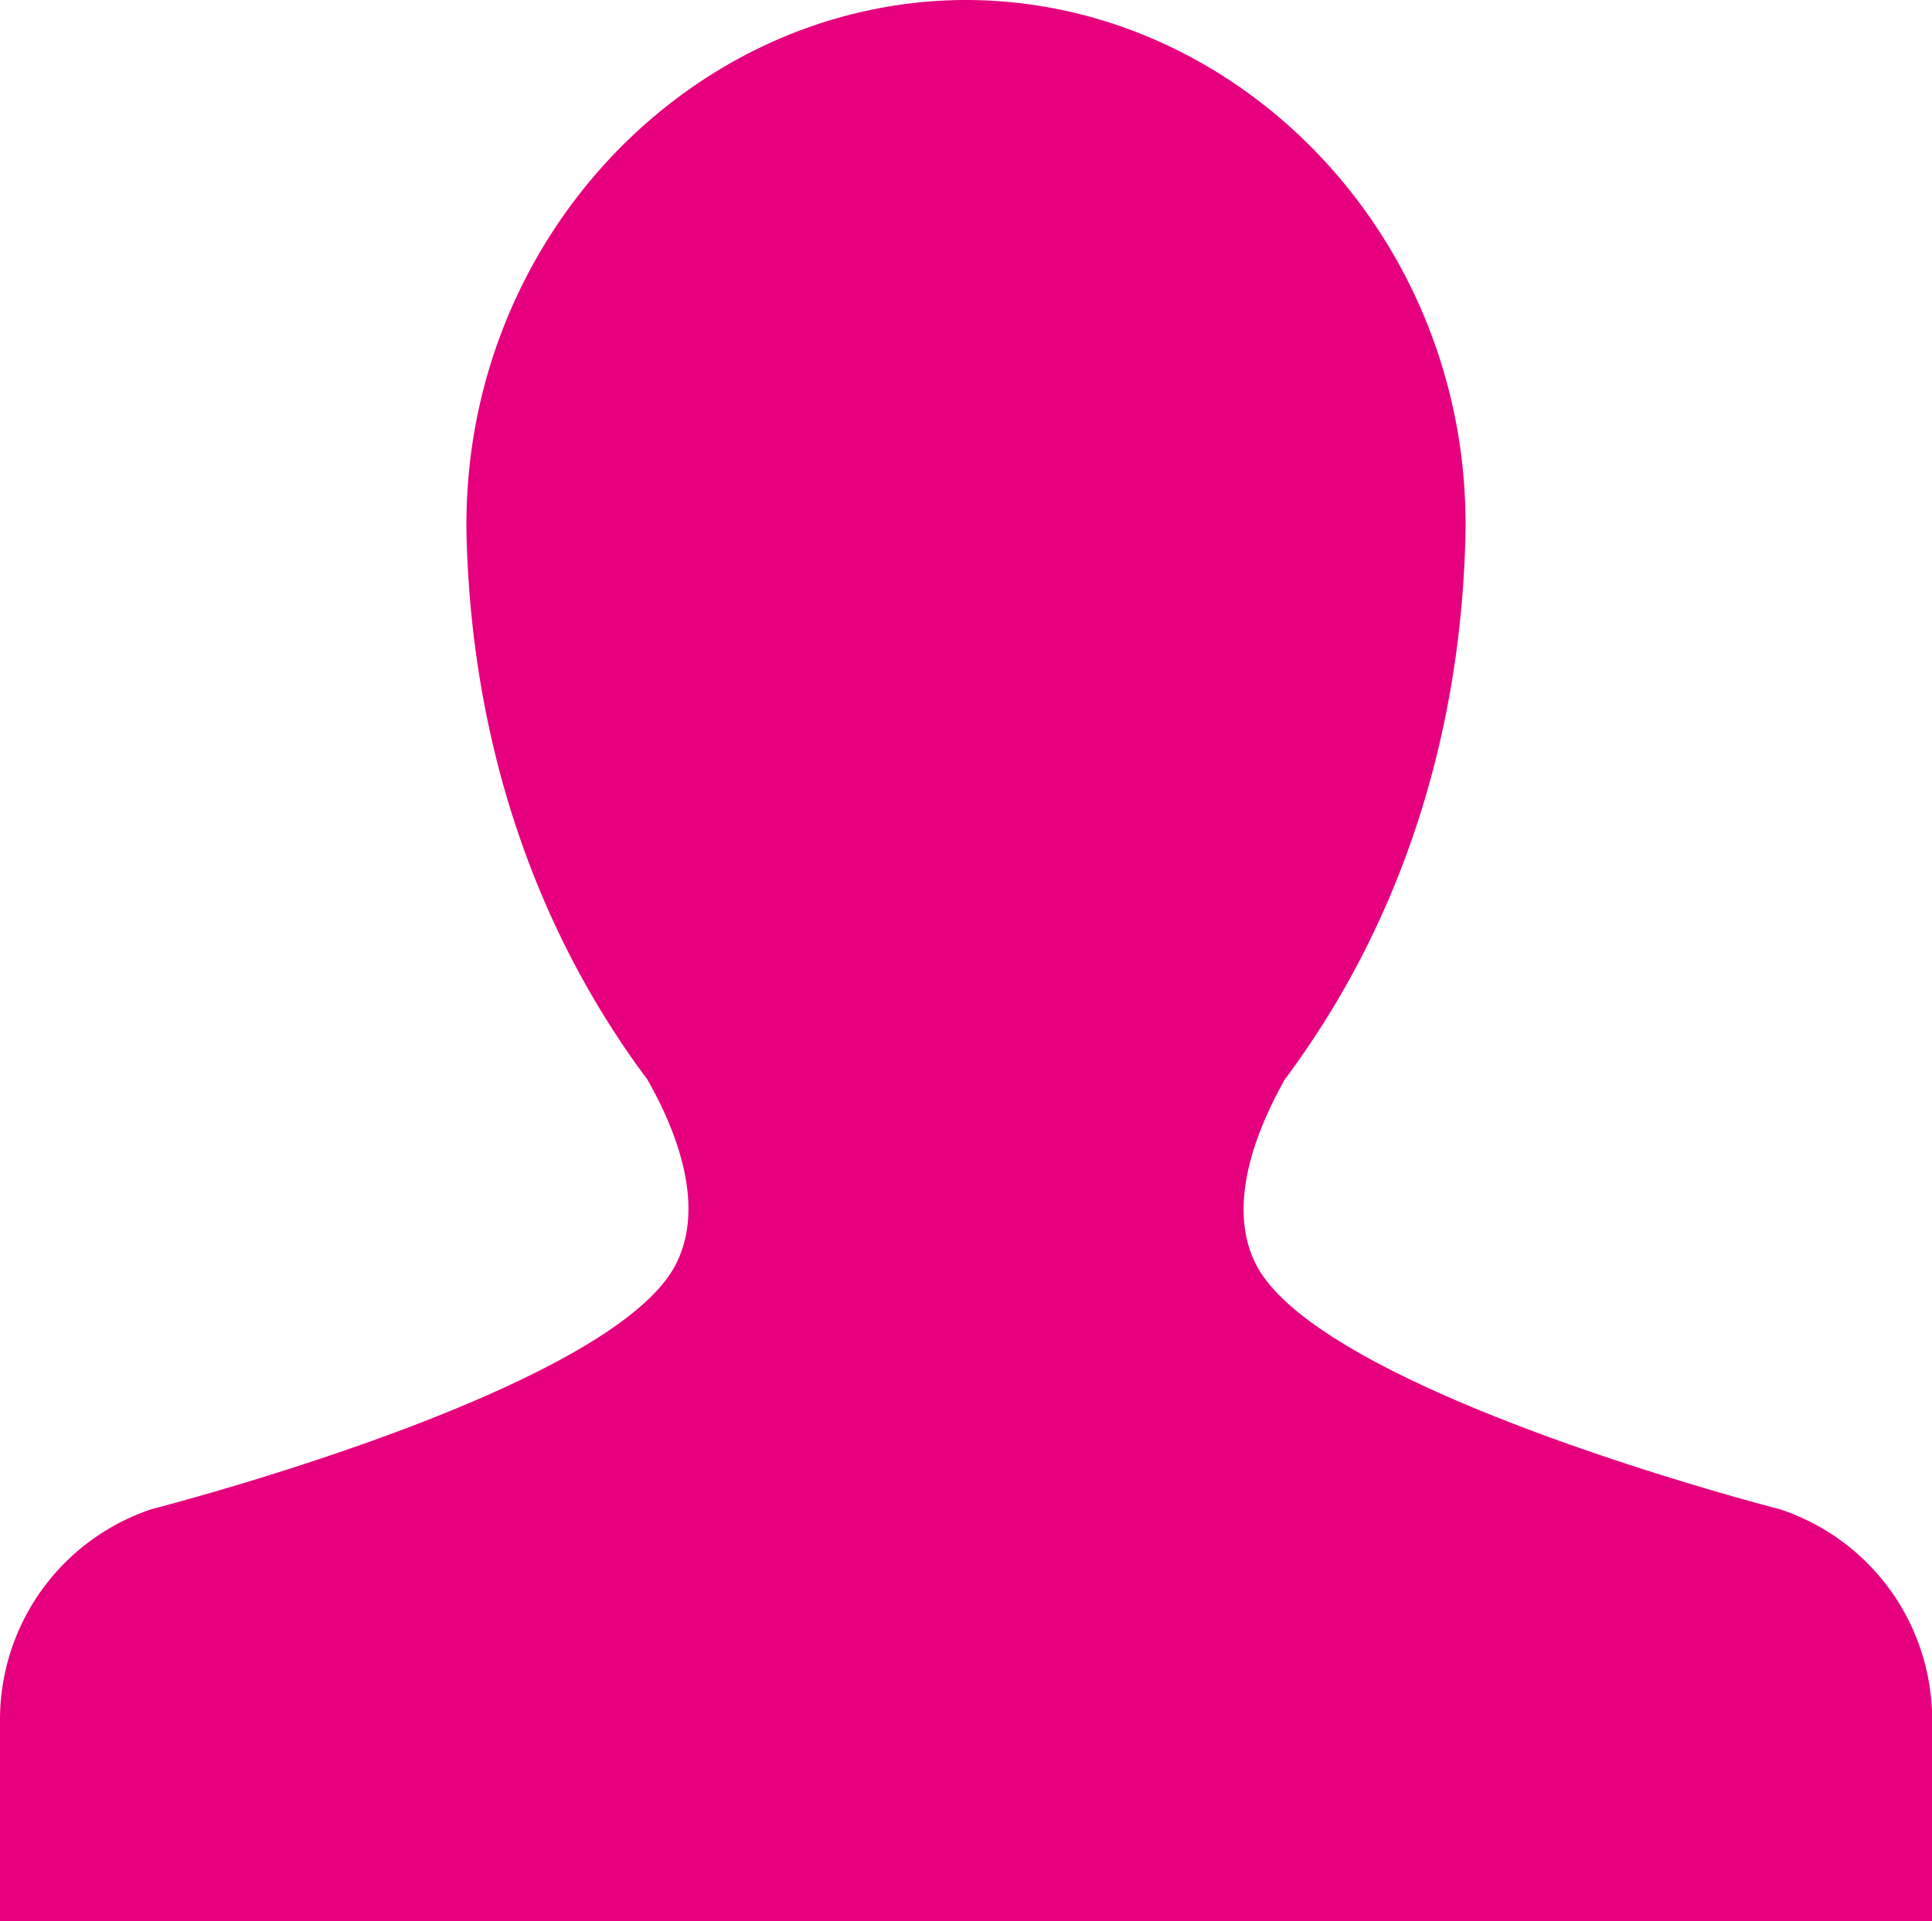 <svg xmlns="http://www.w3.org/2000/svg" viewBox="0 0 273.98 272.49"><defs><style>.cls-1{fill:#e6007e;}</style></defs><title>ico-users</title><g id="Layer_2" data-name="Layer 2"><g id="Layer_1-2" data-name="Layer 1"><path class="cls-1" d="M252.41,214.05s-65.13-16.65-74.32-34.77c-4.18-8.29,0-18.91,4.13-26.22q2.87-3.83,5.58-8.13v0c10.88-17.25,19.17-40,20-68.16C209.09,34.45,176.16.1,137.09,0h-.18c-39.07.1-72,34.45-70.73,76.74.85,28.13,9.14,50.91,20,68.16h0l0,0q2.7,4.31,5.58,8.13c4.18,7.3,8.32,17.93,4.11,26.22-9.15,18.12-74.32,34.77-74.32,34.77A31.45,31.45,0,0,0,0,243.88v28.61H274V243.88A31.43,31.43,0,0,0,252.41,214.05Z"/></g></g></svg>
